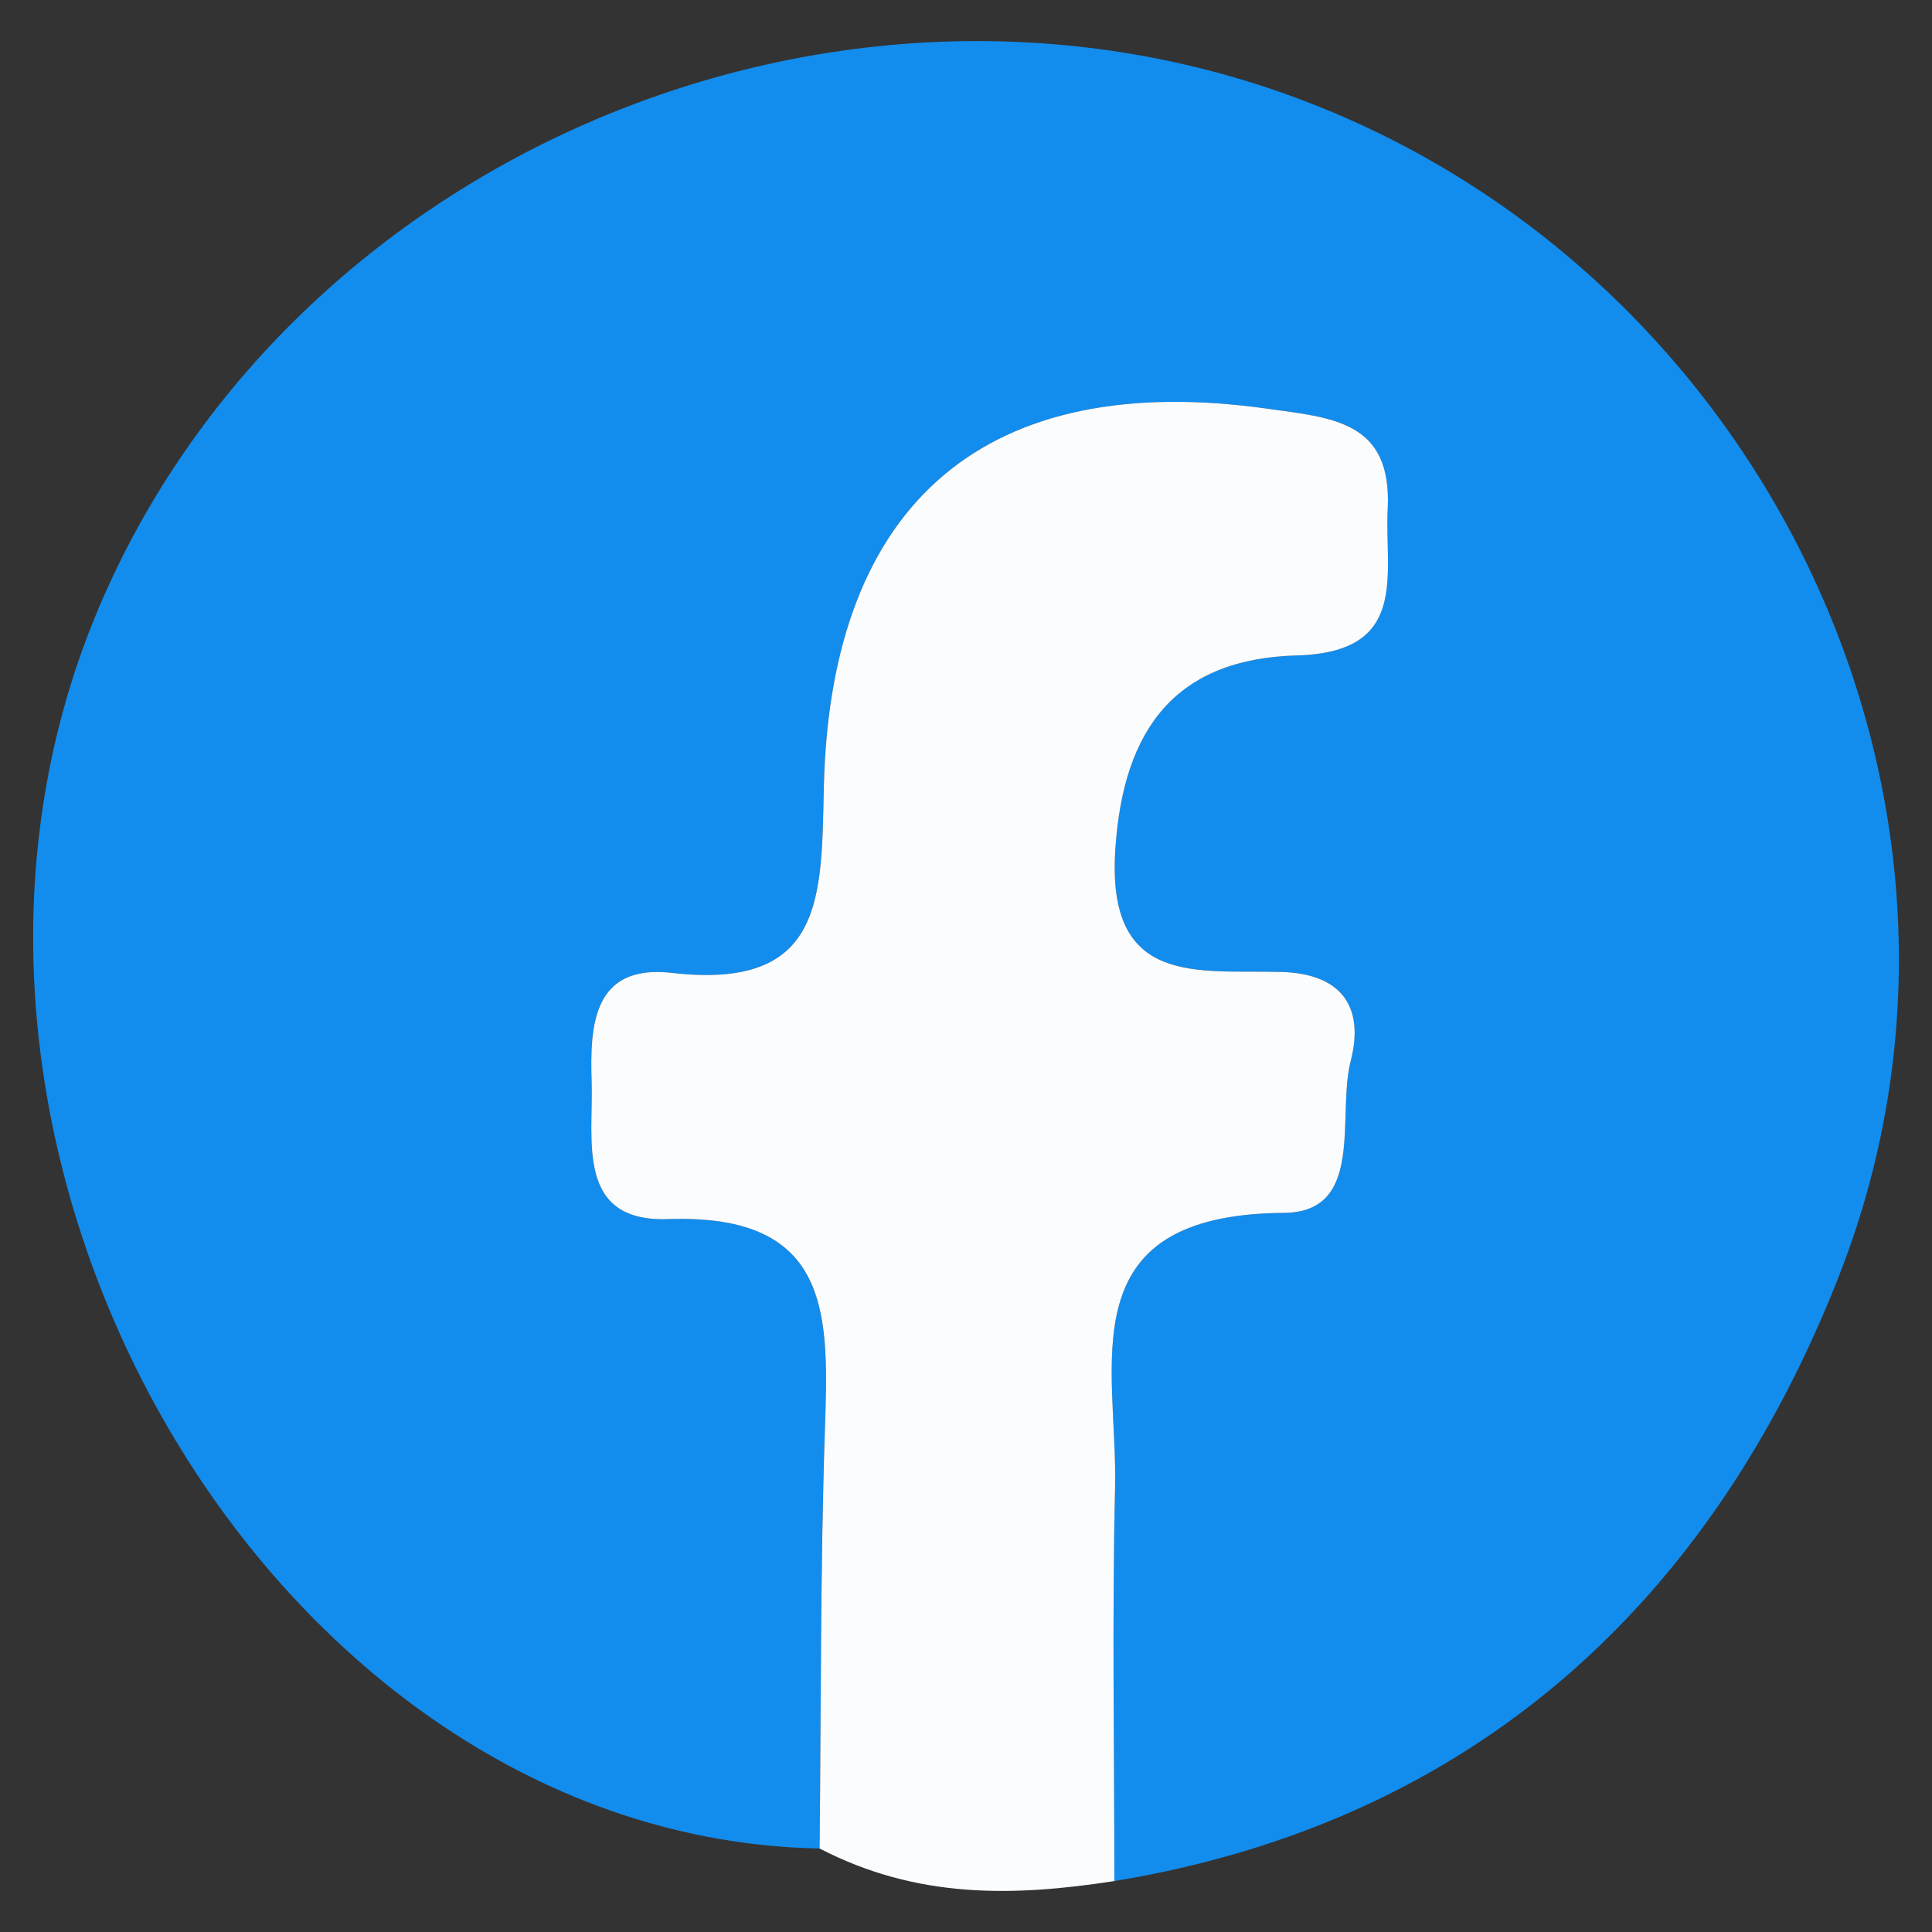 <?xml version="1.0" encoding="iso-8859-1"?>
<!-- Generator: Adobe Illustrator 16.0.3, SVG Export Plug-In . SVG Version: 6.00 Build 0)  -->
<!DOCTYPE svg PUBLIC "-//W3C//DTD SVG 1.1//EN" "http://www.w3.org/Graphics/SVG/1.1/DTD/svg11.dtd">
<svg version="1.1" id="Capa_1" xmlns="http://www.w3.org/2000/svg" xmlns:xlink="http://www.w3.org/1999/xlink" x="0px" y="0px" width="50px" height="50px" viewBox="0 0 50 50" style="enable-background:new 0 0 50 50;" xml:space="preserve">
<rect x="0" y="0" width="50" height="50" fill="#333333" stroke="none"/>
<g>
	<path style="fill-rule:evenodd;clip-rule:evenodd;fill:#128DEE;" d="M21.211,47.839C7.025,47.575-3.354,29.739,2.544,15.762
		C7.481,4.059,21.621-1.943,33.633,2.565c12.097,4.54,18.701,18.326,13.972,30.424c-3.287,8.416-9.423,14.154-18.766,15.693
		c0-3.395-0.062-6.791,0.018-10.182c0.073-3.154-1.258-7.07,4.369-7.111c2.11-0.018,1.363-2.51,1.729-3.93
		c0.367-1.424-0.26-2.266-1.803-2.305c-2.158-0.06-4.527,0.399-4.288-3.183c0.207-3.135,1.584-4.922,4.695-5.008
		c2.924-0.081,2.269-2.099,2.354-3.794c0.114-2.279-1.438-2.356-3.13-2.594c-7.188-1.007-11.288,2.344-11.463,9.779
		c-0.065,2.831,0.043,5.282-3.934,4.824c-2.045-0.235-2.122,1.361-2.076,2.813c0.049,1.518-0.418,3.643,1.979,3.559
		c4.294-0.148,4.151,2.561,4.056,5.514C21.229,40.653,21.25,44.247,21.211,47.839z"/>
	<path style="fill-rule:evenodd;clip-rule:evenodd;fill:#FBFCFE;"
		d="M21.211,47.839c0.039-3.592,0.018-7.186,0.135-10.775
		c0.096-2.953,0.238-5.662-4.056-5.514c-2.397,0.084-1.931-2.041-1.979-3.559c-0.046-1.451,0.031-3.048,2.076-2.813
		c3.977,0.458,3.868-1.993,3.934-4.824c0.175-7.436,4.275-10.787,11.463-9.779c1.691,0.238,3.244,0.314,3.13,2.594
		c-0.086,1.695,0.569,3.714-2.354,3.794c-3.111,0.086-4.488,1.874-4.695,5.008c-0.239,3.583,2.13,3.124,4.288,3.183
		c1.543,0.039,2.17,0.881,1.803,2.305c-0.365,1.42,0.382,3.912-1.729,3.93c-5.627,0.041-4.296,3.957-4.369,7.111
		c-0.079,3.391-0.018,6.787-0.018,10.182C26.221,49.085,23.734,49.146,21.211,47.839z"/>
</g>
</svg>
